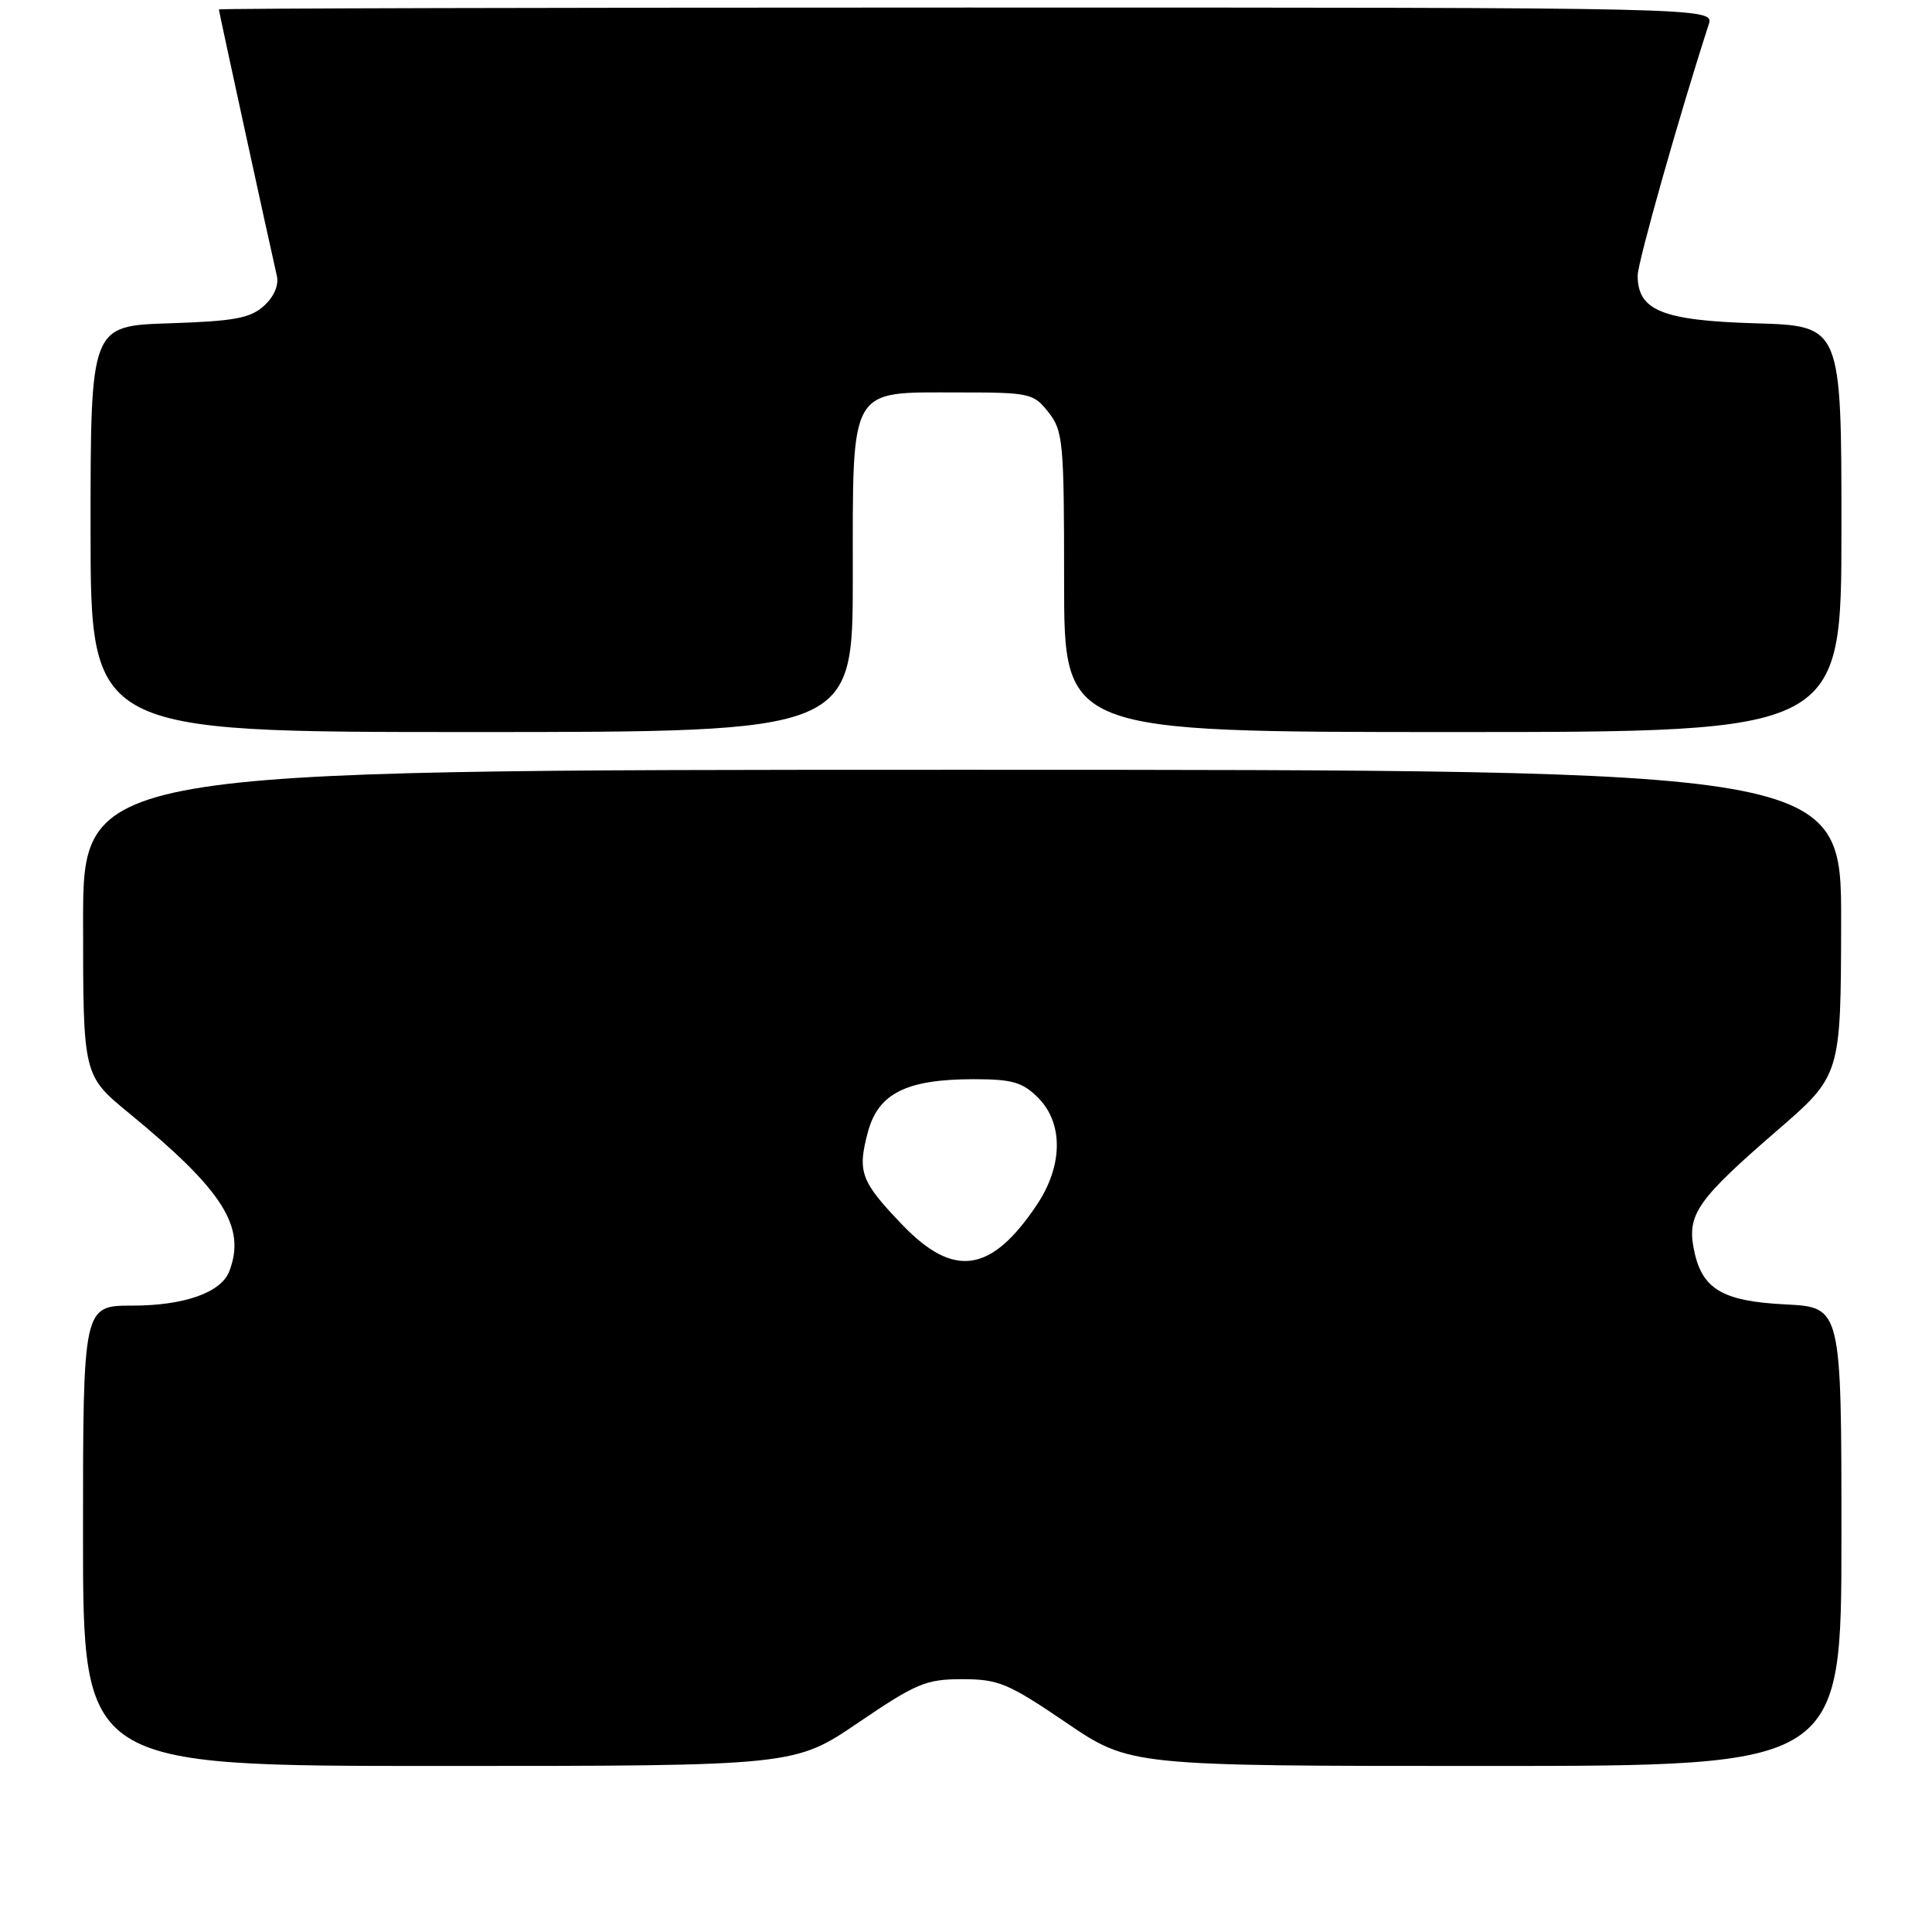 <?xml version="1.0" encoding="UTF-8" standalone="no"?>
<!DOCTYPE svg PUBLIC "-//W3C//DTD SVG 1.1//EN" "http://www.w3.org/Graphics/SVG/1.1/DTD/svg11.dtd" >
<svg xmlns="http://www.w3.org/2000/svg" xmlns:xlink="http://www.w3.org/1999/xlink" version="1.1" viewBox="0 0 256 256">
 <g >
 <path fill="currentColor"
d=" M 113.74 228.25 C 121.41 223.04 122.70 222.50 127.50 222.50 C 132.30 222.50 133.59 223.04 141.26 228.25 C 149.72 234.00 149.72 234.00 196.86 234.00 C 244.00 234.00 244.00 234.00 244.00 203.61 C 244.00 173.22 244.00 173.22 236.59 172.84 C 228.10 172.42 225.42 170.77 224.41 165.36 C 223.57 160.89 225.01 158.86 235.41 149.86 C 243.92 142.50 243.92 142.50 243.96 122.25 C 244.00 102.00 244.00 102.00 127.50 102.00 C 11.00 102.00 11.00 102.00 11.01 122.25 C 11.01 142.50 11.01 142.50 17.10 147.50 C 29.60 157.77 32.64 162.57 30.38 168.46 C 29.30 171.27 24.41 173.00 17.55 173.00 C 11.00 173.00 11.00 173.00 11.00 203.50 C 11.00 234.00 11.00 234.00 58.14 234.00 C 105.28 234.00 105.28 234.00 113.74 228.25 Z  M 113.00 76.50 C 113.00 50.94 112.40 52.00 126.93 52.00 C 136.46 52.00 136.94 52.10 138.93 54.63 C 140.87 57.10 141.00 58.55 141.00 77.13 C 141.00 97.00 141.00 97.00 192.50 97.00 C 244.00 97.00 244.00 97.00 244.00 70.09 C 244.00 43.17 244.00 43.17 232.60 42.84 C 220.26 42.47 217.00 41.15 217.00 36.51 C 217.00 34.77 222.50 15.33 226.41 3.25 C 227.13 1.00 227.13 1.00 128.07 1.00 C 73.58 1.00 29.00 1.11 29.00 1.25 C 29.00 1.49 35.67 32.13 36.68 36.53 C 36.97 37.78 36.32 39.31 34.97 40.53 C 33.16 42.17 31.04 42.56 22.40 42.84 C 12.00 43.18 12.00 43.18 12.00 70.09 C 12.00 97.00 12.00 97.00 62.50 97.00 C 113.00 97.00 113.00 97.00 113.00 76.50 Z  M 119.53 162.26 C 114.04 156.53 113.58 155.28 115.01 149.97 C 116.38 144.87 120.14 143.00 129.01 143.00 C 134.13 143.00 135.48 143.39 137.55 145.45 C 140.91 148.82 140.86 154.44 137.41 159.61 C 131.35 168.69 126.39 169.42 119.53 162.26 Z "/>
</g>
</svg>